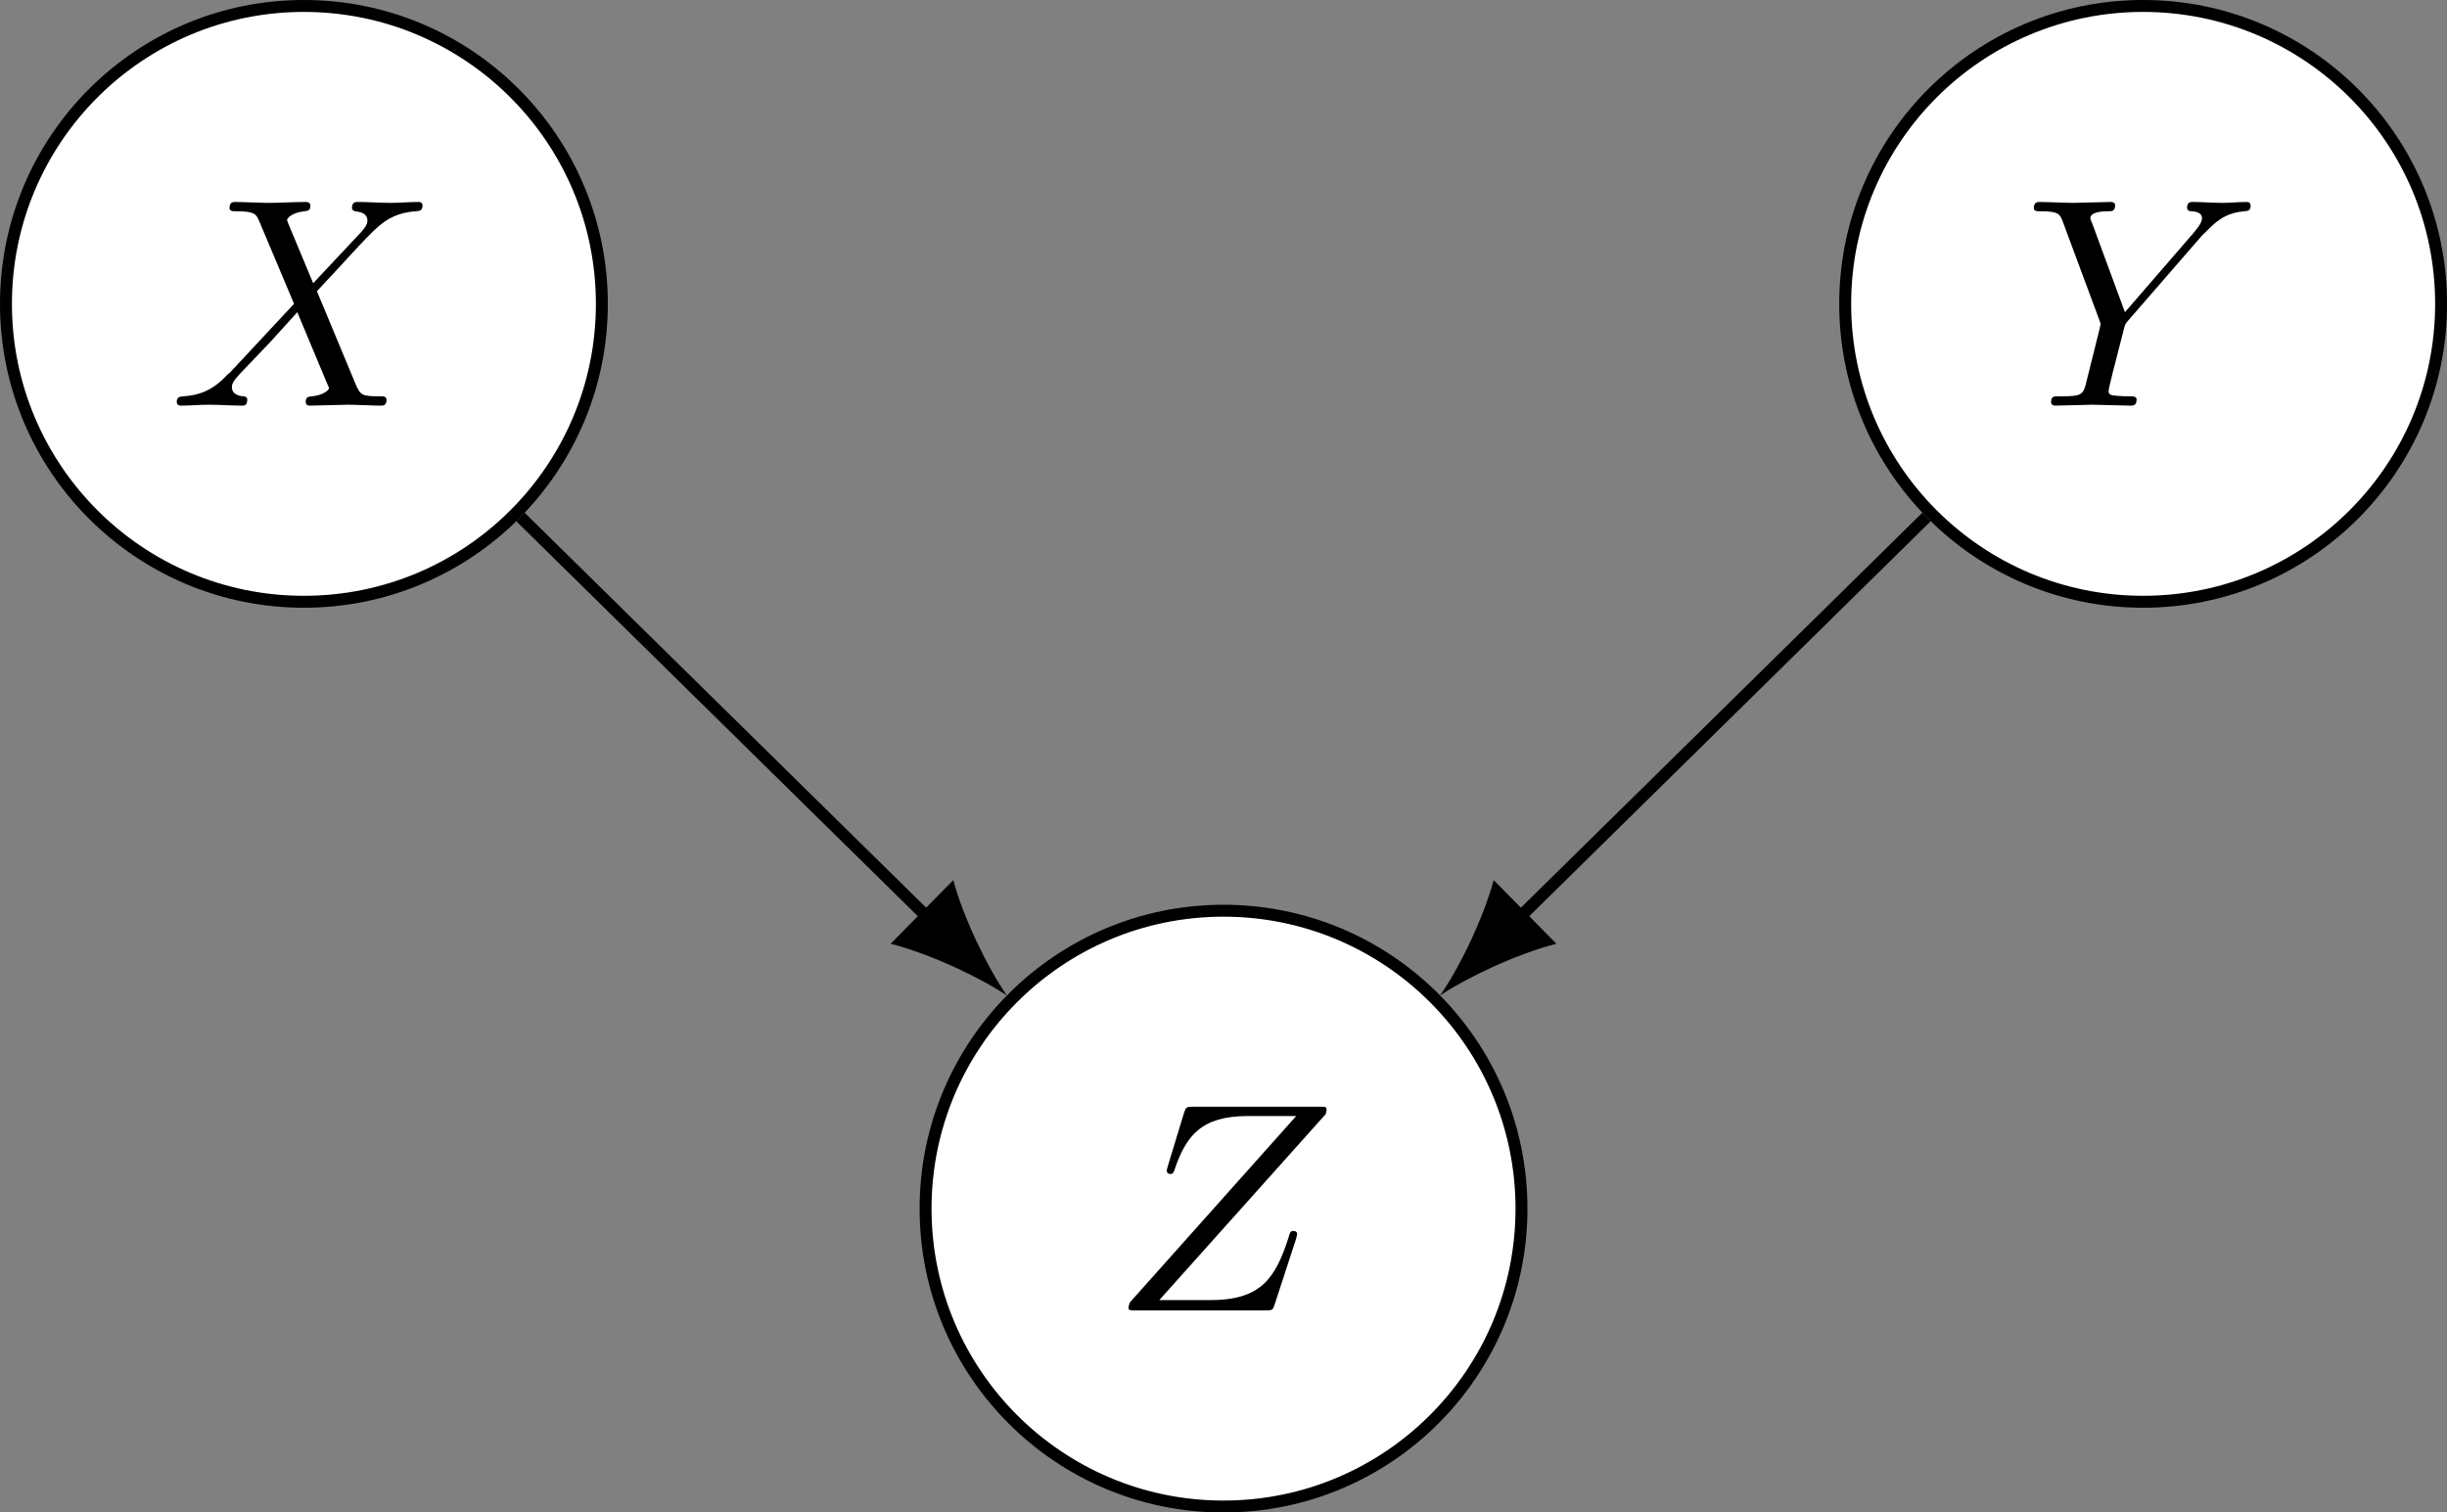 <?xml version="1.0" encoding="UTF-8"?>
<svg xmlns="http://www.w3.org/2000/svg" xmlns:xlink="http://www.w3.org/1999/xlink" width="81.822" height="50.582" viewBox="0 0 81.822 50.582">
<rect x="0" y="0" width="81.822" height="50.582" fill="#808080" stroke="none"/>
<defs>
<g>
<g id="glyph-0-0">
<path d="M 7.281 -0.188 C 7.281 -0.312 7.172 -0.312 7.094 -0.312 C 6.438 -0.312 6.406 -0.344 6.234 -0.75 L 4.953 -3.828 C 5.625 -4.531 6.672 -5.719 7 -5.984 C 7.281 -6.234 7.672 -6.469 8.266 -6.5 C 8.391 -6.516 8.484 -6.516 8.484 -6.703 C 8.484 -6.703 8.484 -6.812 8.359 -6.812 C 8.062 -6.812 7.719 -6.781 7.422 -6.781 C 7.047 -6.781 6.672 -6.812 6.312 -6.812 C 6.25 -6.812 6.125 -6.812 6.125 -6.609 C 6.125 -6.547 6.172 -6.516 6.234 -6.5 C 6.328 -6.484 6.641 -6.469 6.641 -6.188 C 6.641 -6.047 6.531 -5.922 6.453 -5.828 L 4.828 -4.094 L 4 -6.078 L 3.953 -6.203 C 3.953 -6.266 4.109 -6.453 4.531 -6.5 C 4.641 -6.516 4.734 -6.516 4.734 -6.688 C 4.734 -6.812 4.609 -6.812 4.578 -6.812 C 4.172 -6.812 3.75 -6.781 3.328 -6.781 C 3.078 -6.781 2.469 -6.812 2.219 -6.812 C 2.156 -6.812 2.031 -6.812 2.031 -6.609 C 2.031 -6.5 2.141 -6.5 2.266 -6.5 C 2.859 -6.5 2.922 -6.406 3.016 -6.188 L 4.188 -3.406 L 2.078 -1.141 C 2.031 -1.094 2.016 -1.078 1.953 -1.031 C 1.469 -0.5 1 -0.344 0.484 -0.312 C 0.359 -0.297 0.266 -0.297 0.266 -0.109 C 0.266 -0.109 0.266 0 0.406 0 C 0.703 0 1.031 -0.031 1.328 -0.031 C 1.703 -0.031 2.094 0 2.453 0 C 2.516 0 2.625 0 2.625 -0.203 C 2.625 -0.297 2.516 -0.312 2.516 -0.312 C 2.422 -0.312 2.109 -0.344 2.109 -0.625 C 2.109 -0.781 2.266 -0.938 2.375 -1.062 L 3.406 -2.141 L 4.297 -3.125 L 5.297 -0.734 L 5.359 -0.594 C 5.359 -0.516 5.156 -0.344 4.781 -0.312 C 4.672 -0.297 4.578 -0.297 4.578 -0.125 C 4.578 0 4.688 0 4.719 0 L 5.984 -0.031 C 6.234 -0.031 6.844 0 7.094 0 C 7.156 0 7.281 0 7.281 -0.188 Z M 7.281 -0.188 "/>
</g>
<g id="glyph-0-1">
<path d="M 6.219 -2.547 C 6.219 -2.609 6.188 -2.656 6.094 -2.656 C 6 -2.656 5.984 -2.625 5.922 -2.406 C 5.484 -1.062 5 -0.344 3.312 -0.344 L 1.609 -0.344 L 7.172 -6.562 C 7.188 -6.609 7.203 -6.656 7.203 -6.719 C 7.203 -6.812 7.156 -6.812 6.953 -6.812 L 2.75 -6.812 C 2.516 -6.812 2.5 -6.797 2.438 -6.609 L 1.891 -4.812 C 1.875 -4.766 1.859 -4.672 1.859 -4.672 C 1.859 -4.672 1.859 -4.562 1.984 -4.562 C 2.078 -4.562 2.094 -4.641 2.109 -4.672 C 2.5 -5.844 3.016 -6.5 4.562 -6.5 L 6.188 -6.5 L 0.625 -0.266 C 0.625 -0.266 0.578 -0.125 0.578 -0.094 C 0.578 0 0.641 0 0.828 0 L 5.156 0 C 5.406 0 5.406 -0.016 5.469 -0.203 L 6.188 -2.406 C 6.188 -2.438 6.219 -2.516 6.219 -2.547 Z M 6.219 -2.547 "/>
</g>
<g id="glyph-0-2">
<path d="M 7.594 -6.688 C 7.594 -6.766 7.547 -6.812 7.469 -6.812 C 7.203 -6.812 6.922 -6.781 6.656 -6.781 C 6.312 -6.781 5.969 -6.812 5.656 -6.812 C 5.594 -6.812 5.469 -6.812 5.469 -6.625 C 5.469 -6.516 5.562 -6.5 5.609 -6.5 C 5.688 -6.5 5.969 -6.484 5.969 -6.266 C 5.969 -6.094 5.734 -5.844 5.703 -5.797 L 3.391 -3.125 L 2.297 -6.094 C 2.234 -6.234 2.234 -6.266 2.234 -6.266 C 2.234 -6.5 2.719 -6.5 2.828 -6.5 C 2.953 -6.5 3.062 -6.5 3.062 -6.703 C 3.062 -6.812 2.938 -6.812 2.906 -6.812 L 1.656 -6.781 C 1.406 -6.781 0.781 -6.812 0.531 -6.812 C 0.484 -6.812 0.344 -6.812 0.344 -6.609 C 0.344 -6.5 0.453 -6.5 0.578 -6.5 C 1.172 -6.5 1.219 -6.406 1.312 -6.156 L 2.531 -2.875 C 2.547 -2.844 2.578 -2.734 2.578 -2.719 C 2.578 -2.688 2.172 -1.078 2.125 -0.891 C 2 -0.344 1.984 -0.312 1.188 -0.312 C 1 -0.312 0.922 -0.312 0.922 -0.109 C 0.922 0 1.062 0 1.062 0 L 2.312 -0.031 L 3.594 0 C 3.656 0 3.781 0 3.781 -0.203 C 3.781 -0.312 3.688 -0.312 3.5 -0.312 C 3.5 -0.312 3.297 -0.312 3.125 -0.328 C 2.906 -0.344 2.844 -0.375 2.844 -0.484 C 2.844 -0.562 2.938 -0.906 2.984 -1.109 L 3.344 -2.516 C 3.391 -2.719 3.406 -2.734 3.484 -2.828 L 5.953 -5.672 L 6.094 -5.812 C 6.391 -6.109 6.719 -6.453 7.391 -6.5 C 7.5 -6.516 7.594 -6.516 7.594 -6.688 Z M 7.594 -6.688 "/>
</g>
</g>
<clipPath id="clip-0">
<path clip-rule="nonzero" d="M 30 30 L 51 30 L 51 50.582 L 30 50.582 Z M 30 30 "/>
</clipPath>
<clipPath id="clip-1">
<path clip-rule="nonzero" d="M 25 24 L 57 24 L 57 50.582 L 25 50.582 Z M 25 24 "/>
</clipPath>
<clipPath id="clip-2">
<path clip-rule="nonzero" d="M 61 0 L 81.82 0 L 81.82 21 L 61 21 Z M 61 0 "/>
</clipPath>
<clipPath id="clip-3">
<path clip-rule="nonzero" d="M 56 0 L 81.82 0 L 81.82 26 L 56 26 Z M 56 0 "/>
</clipPath>
</defs>
<path fill-rule="nonzero" fill="rgb(100%, 100%, 100%)" fill-opacity="1" stroke-width="0.399" stroke-linecap="butt" stroke-linejoin="miter" stroke="rgb(0%, 0%, 0%)" stroke-opacity="1" stroke-miterlimit="10" d="M -20.786 30.748 C -20.786 36.252 -25.247 40.713 -30.751 40.713 C -36.251 40.713 -40.712 36.252 -40.712 30.748 C -40.712 25.248 -36.251 20.787 -30.751 20.787 C -25.247 20.787 -20.786 25.248 -20.786 30.748 Z M -20.786 30.748 " transform="matrix(1, 0, 0, -1, 40.911, 40.912)"/>
<g fill="rgb(0%, 0%, 0%)" fill-opacity="1">
<use xlink:href="#glyph-0-0" x="5.644" y="13.566"/>
</g>
<g clip-path="url(#clip-0)">
<path fill-rule="nonzero" fill="rgb(100%, 100%, 100%)" fill-opacity="1" d="M 50.875 40.422 C 50.875 34.918 46.414 30.457 40.91 30.457 C 35.41 30.457 30.949 34.918 30.949 40.422 C 30.949 45.922 35.41 50.383 40.91 50.383 C 46.414 50.383 50.875 45.922 50.875 40.422 Z M 50.875 40.422 "/>
</g>
<g clip-path="url(#clip-1)">
<path fill="none" stroke-width="0.399" stroke-linecap="butt" stroke-linejoin="miter" stroke="rgb(0%, 0%, 0%)" stroke-opacity="1" stroke-miterlimit="10" d="M 9.964 0.49 C 9.964 5.994 5.503 10.455 -0.001 10.455 C -5.501 10.455 -9.962 5.994 -9.962 0.49 C -9.962 -5.01 -5.501 -9.471 -0.001 -9.471 C 5.503 -9.471 9.964 -5.01 9.964 0.49 Z M 9.964 0.49 " transform="matrix(1, 0, 0, -1, 40.911, 40.912)"/>
</g>
<g fill="rgb(0%, 0%, 0%)" fill-opacity="1">
<use xlink:href="#glyph-0-1" x="37.154" y="43.824"/>
</g>
<g clip-path="url(#clip-2)">
<path fill-rule="nonzero" fill="rgb(100%, 100%, 100%)" fill-opacity="1" d="M 81.625 10.164 C 81.625 4.66 77.164 0.199 71.66 0.199 C 66.16 0.199 61.699 4.66 61.699 10.164 C 61.699 15.664 66.16 20.125 71.66 20.125 C 77.164 20.125 81.625 15.664 81.625 10.164 Z M 81.625 10.164 "/>
</g>
<g clip-path="url(#clip-3)">
<path fill="none" stroke-width="0.399" stroke-linecap="butt" stroke-linejoin="miter" stroke="rgb(0%, 0%, 0%)" stroke-opacity="1" stroke-miterlimit="10" d="M 40.714 30.748 C 40.714 36.252 36.253 40.713 30.749 40.713 C 25.249 40.713 20.788 36.252 20.788 30.748 C 20.788 25.248 25.249 20.787 30.749 20.787 C 36.253 20.787 40.714 25.248 40.714 30.748 Z M 40.714 30.748 " transform="matrix(1, 0, 0, -1, 40.911, 40.912)"/>
</g>
<g fill="rgb(0%, 0%, 0%)" fill-opacity="1">
<use xlink:href="#glyph-0-2" x="67.662" y="13.566"/>
</g>
<path fill="none" stroke-width="0.399" stroke-linecap="butt" stroke-linejoin="miter" stroke="rgb(0%, 0%, 0%)" stroke-opacity="1" stroke-miterlimit="10" d="M -23.509 23.623 L -9.798 10.135 " transform="matrix(1, 0, 0, -1, 40.911, 40.912)"/>
<path fill-rule="nonzero" fill="rgb(0%, 0%, 0%)" fill-opacity="1" d="M 33.668 33.293 C 33.051 32.406 32.238 30.77 31.875 29.434 L 29.781 31.562 C 31.121 31.906 32.77 32.691 33.668 33.293 "/>
<path fill="none" stroke-width="0.399" stroke-linecap="butt" stroke-linejoin="miter" stroke="rgb(0%, 0%, 0%)" stroke-opacity="1" stroke-miterlimit="10" d="M 23.507 23.623 L 9.8 10.135 " transform="matrix(1, 0, 0, -1, 40.911, 40.912)"/>
<path fill-rule="nonzero" fill="rgb(0%, 0%, 0%)" fill-opacity="1" d="M 48.152 33.293 C 49.051 32.691 50.699 31.906 52.043 31.562 L 49.945 29.434 C 49.582 30.77 48.773 32.406 48.152 33.293 "/>
</svg>
